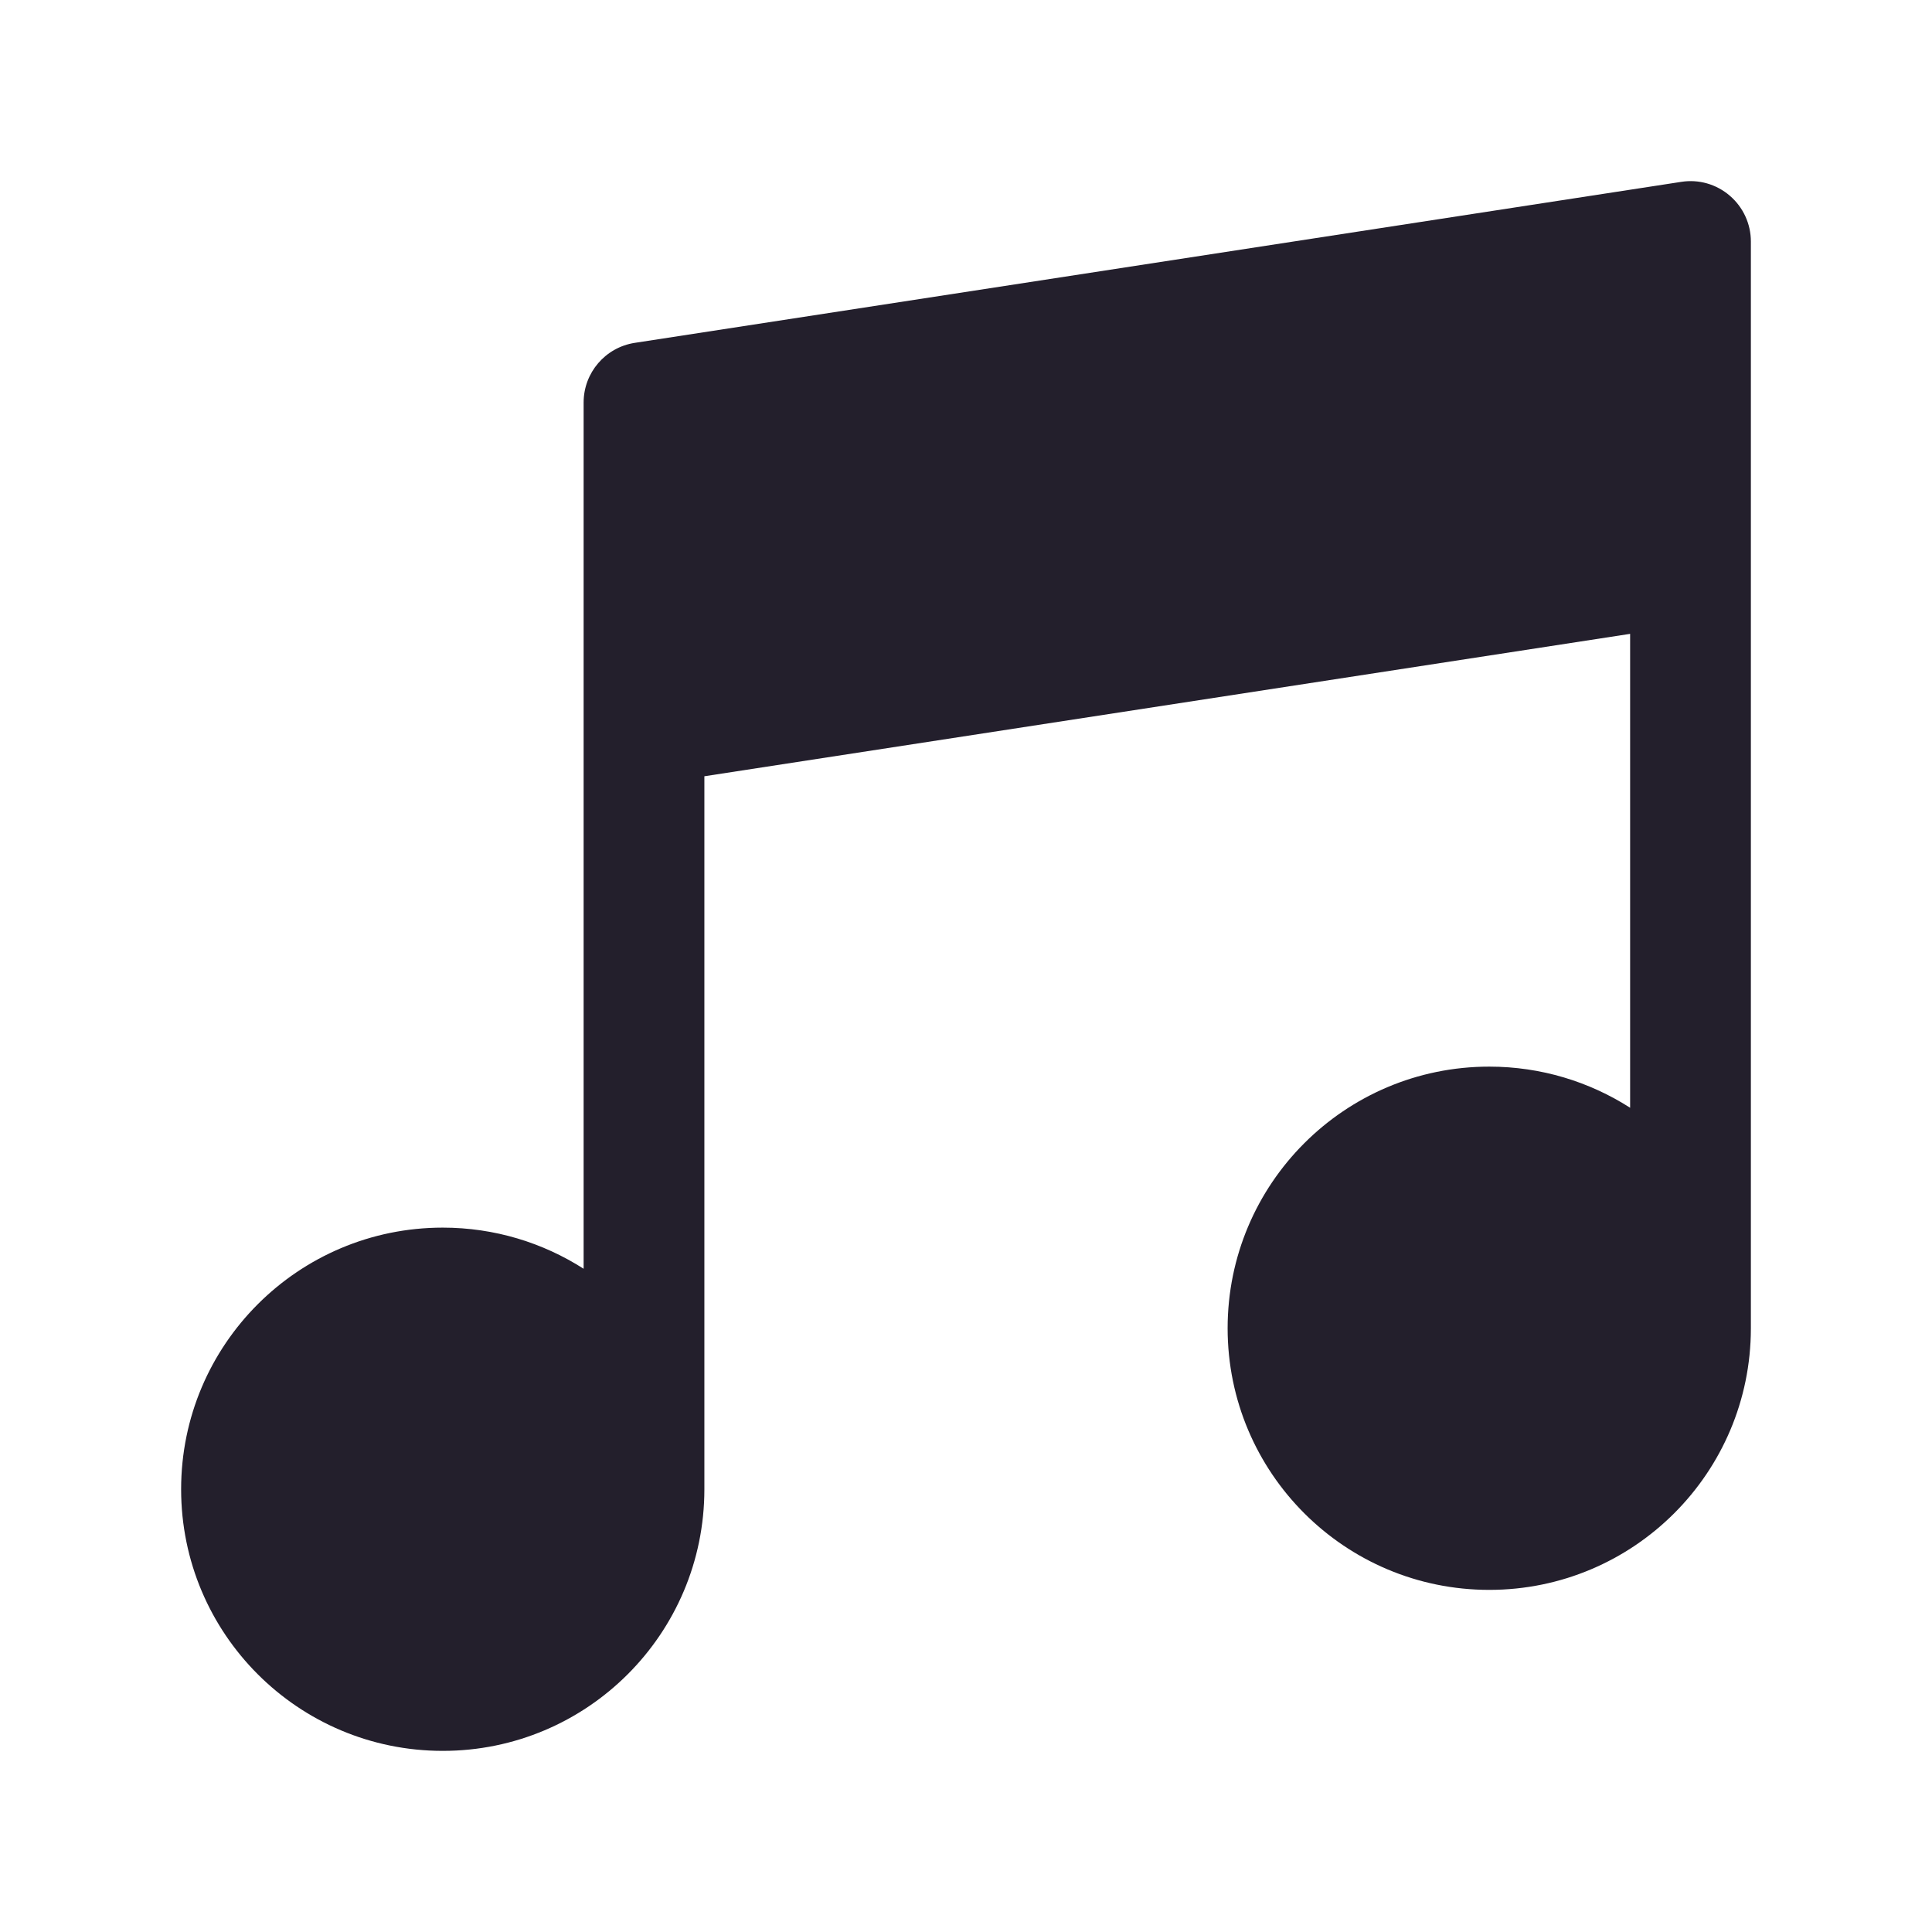 <svg width="24" height="24" viewBox="0 0 24 24" fill="none" xmlns="http://www.w3.org/2000/svg">
<path d="M21.75 3C21.75 2.781 21.654 2.573 21.488 2.431C21.322 2.288 21.102 2.225 20.886 2.259L7.886 4.259C7.52 4.315 7.25 4.63 7.25 5V15.761C6.745 15.438 6.144 15.25 5.5 15.25C3.705 15.25 2.25 16.705 2.25 18.5C2.25 20.295 3.705 21.75 5.5 21.75C7.294 21.75 8.749 20.296 8.75 18.502L8.75 18.5V9.643L20.25 7.874V13.761C19.745 13.438 19.144 13.25 18.5 13.25C16.705 13.25 15.25 14.705 15.25 16.5C15.25 18.295 16.705 19.75 18.5 19.75C20.294 19.75 21.749 18.296 21.75 16.502L21.75 16.5V3Z" fill="#231F2C"/>
</svg>
